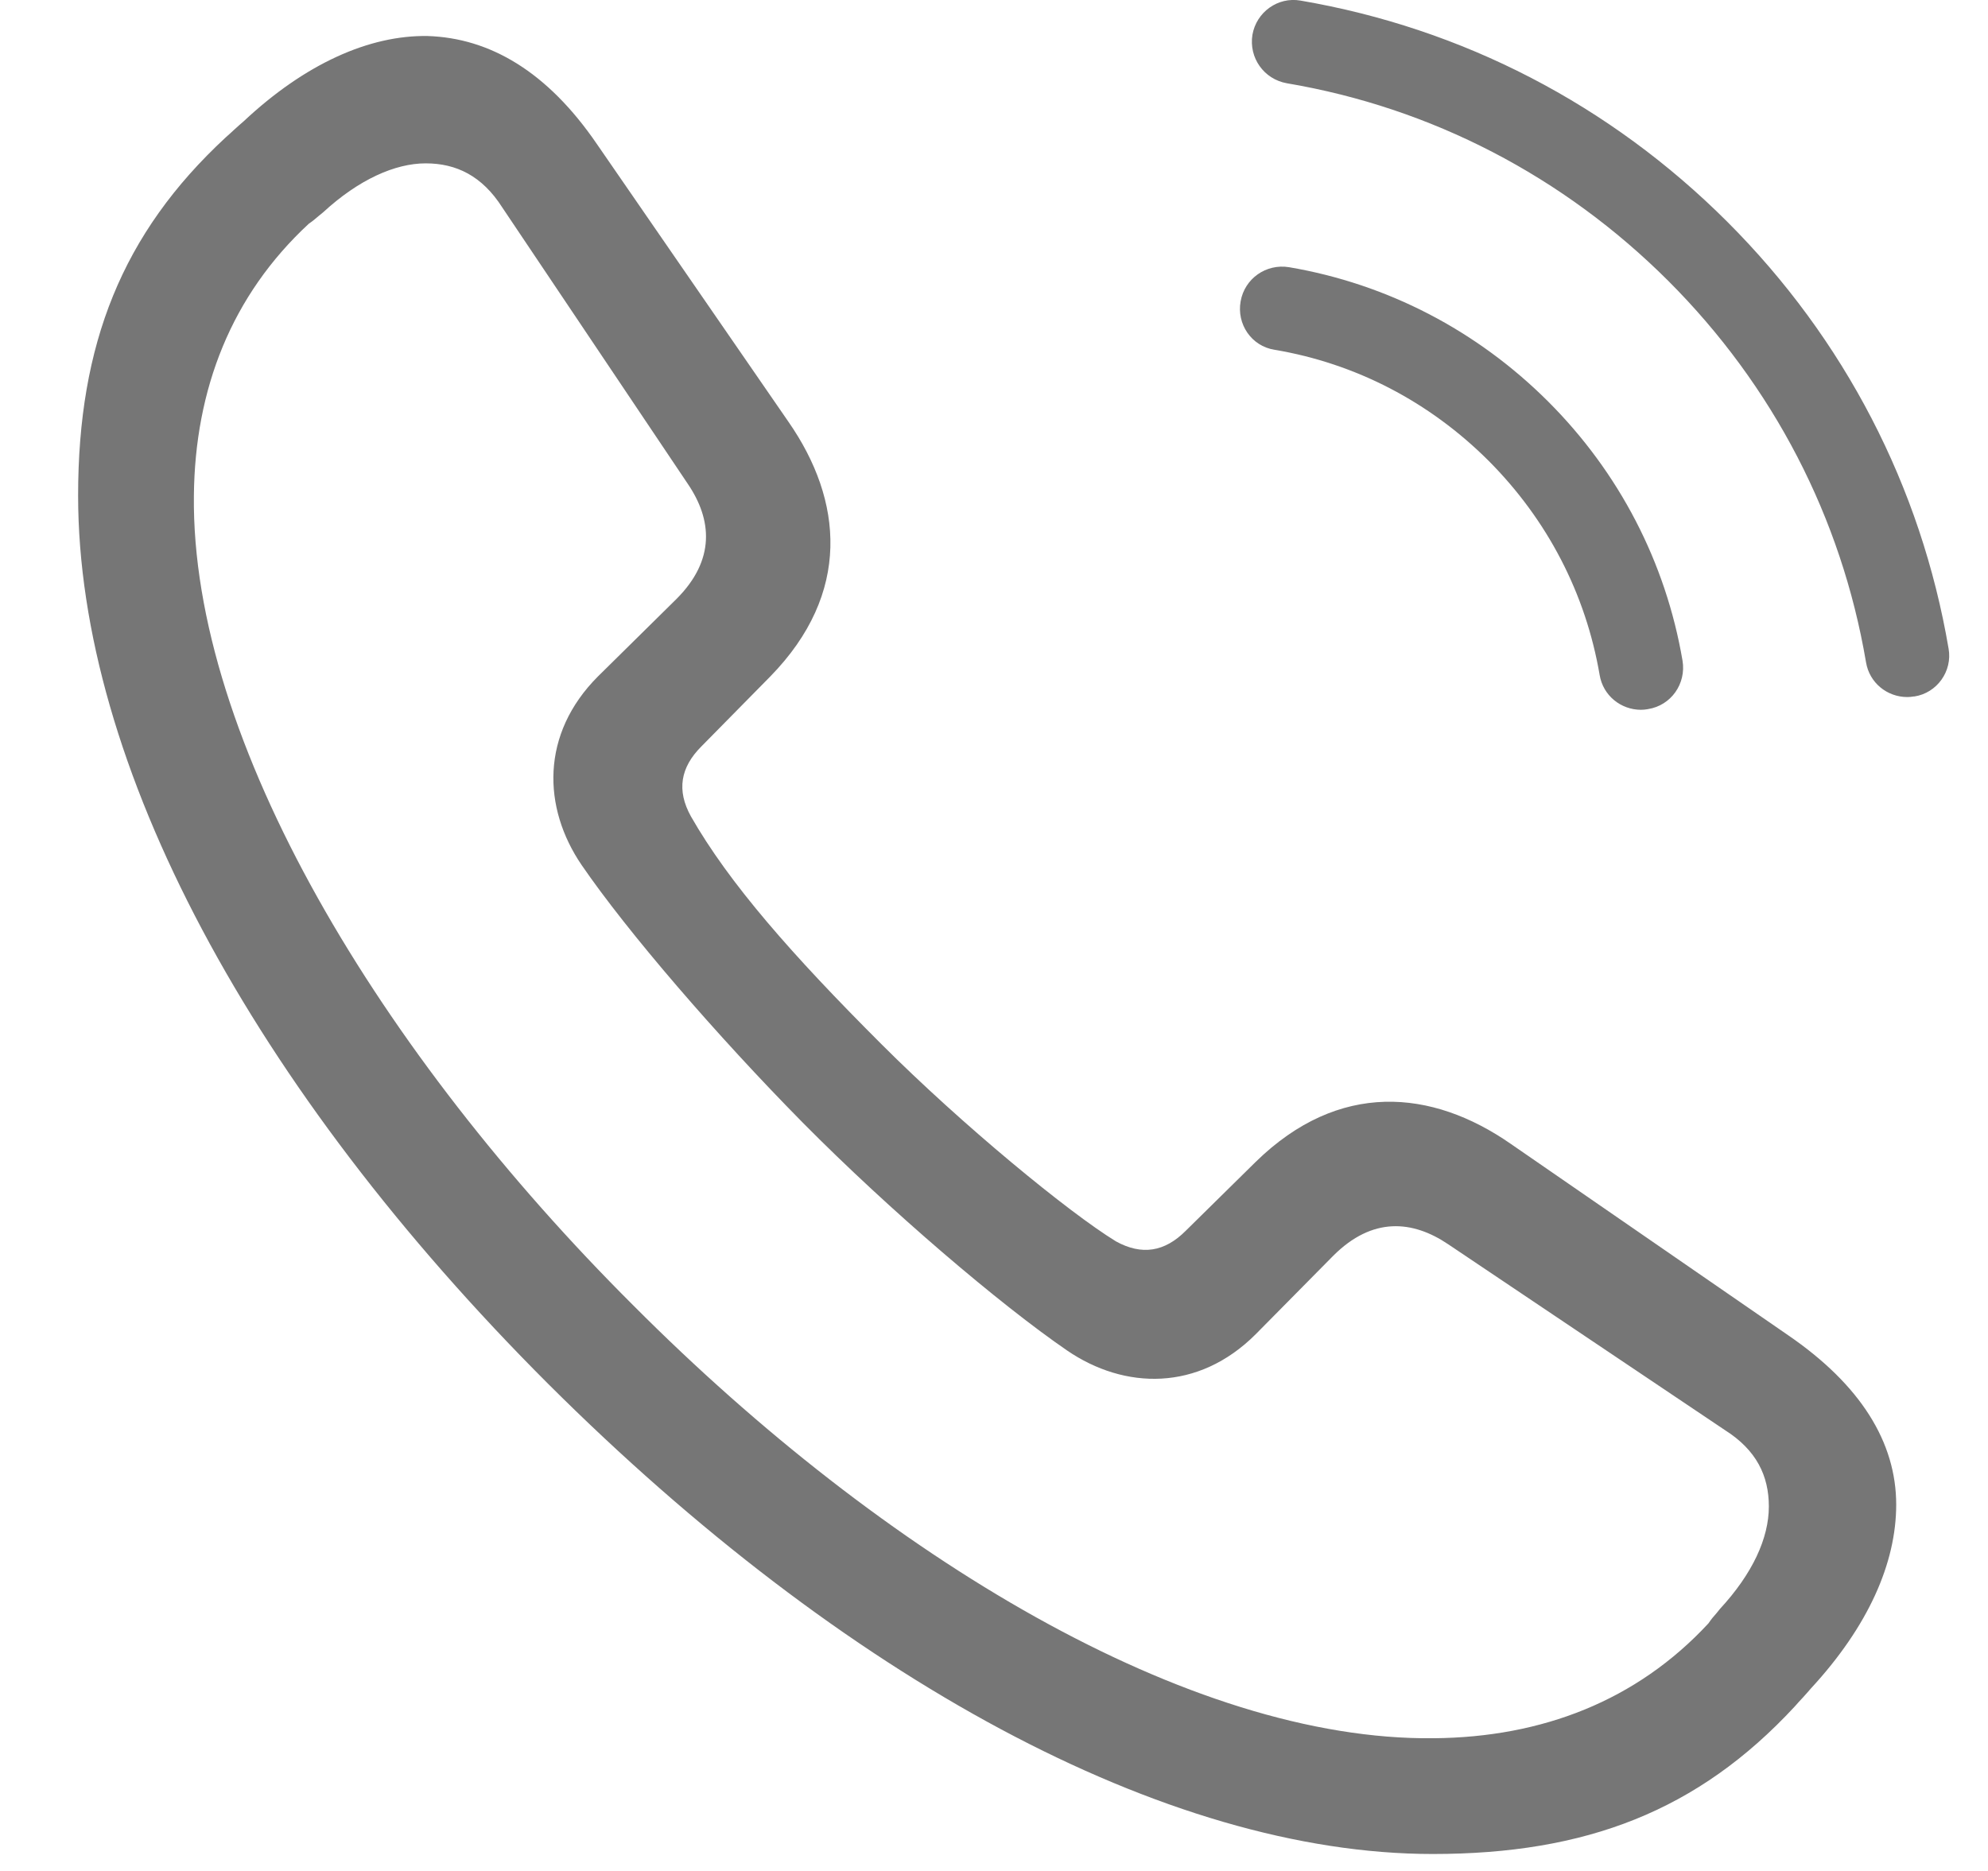 <svg width="17" height="16" viewBox="0 0 17 16" fill="none" xmlns="http://www.w3.org/2000/svg">
<path fill-rule="evenodd" clip-rule="evenodd" d="M14.771 1.897C15.774 2.9 16.427 4.161 16.663 5.547C16.697 5.74 16.564 5.926 16.371 5.956L16.365 5.956C16.346 5.959 16.329 5.961 16.31 5.961C16.137 5.961 15.986 5.839 15.957 5.664C15.747 4.427 15.163 3.299 14.266 2.402C13.369 1.507 12.241 0.921 11.004 0.712C10.808 0.677 10.678 0.494 10.71 0.297C10.744 0.103 10.928 -0.029 11.121 0.005C12.507 0.242 13.767 0.894 14.771 1.897ZM12.73 3.941C12.225 3.437 11.594 3.108 10.898 2.991C10.701 2.96 10.574 2.771 10.609 2.577C10.643 2.383 10.826 2.253 11.023 2.285C11.864 2.428 12.631 2.827 13.239 3.434C13.847 4.042 14.245 4.81 14.388 5.651C14.42 5.847 14.29 6.033 14.093 6.064L14.088 6.065C14.069 6.068 14.052 6.07 14.033 6.07C13.86 6.07 13.708 5.948 13.679 5.772C13.56 5.077 13.233 4.446 12.73 3.941ZM12.252 15.855C13.562 15.855 14.52 15.487 15.347 14.594C15.371 14.567 15.394 14.541 15.417 14.517C15.441 14.49 15.465 14.464 15.486 14.439C15.977 13.907 16.215 13.366 16.215 12.867C16.215 12.335 15.912 11.844 15.29 11.418L12.916 9.78C12.244 9.314 11.45 9.24 10.738 9.936L10.14 10.525C9.96 10.706 9.764 10.738 9.543 10.616C9.141 10.37 8.233 9.625 7.537 8.929C6.775 8.168 6.235 7.554 5.908 6.981C5.785 6.759 5.818 6.563 5.998 6.383L6.587 5.785C7.283 5.073 7.209 4.279 6.743 3.608L5.105 1.233C4.68 0.611 4.188 0.325 3.656 0.308C3.157 0.3 2.608 0.546 2.084 1.037C2.059 1.058 2.033 1.082 2.006 1.106C1.982 1.129 1.956 1.152 1.929 1.176C1.045 1.995 0.668 2.944 0.668 4.238C0.668 6.538 2.158 9.306 4.688 11.835C7.209 14.349 9.968 15.855 12.252 15.855ZM5.416 11.164C7.561 13.317 10.173 14.889 12.261 14.865C13.186 14.857 13.996 14.545 14.61 13.882C14.634 13.846 14.654 13.823 14.679 13.795C14.688 13.784 14.697 13.773 14.708 13.759C14.987 13.457 15.126 13.154 15.126 12.883C15.126 12.621 15.02 12.4 14.749 12.229L12.383 10.64C12.08 10.436 11.737 10.403 11.401 10.739L10.738 11.41C10.247 11.901 9.616 11.885 9.125 11.549C8.552 11.156 7.61 10.354 6.865 9.601C6.129 8.855 5.367 7.971 4.974 7.398C4.639 6.907 4.622 6.277 5.113 5.785L5.785 5.122C6.12 4.787 6.088 4.443 5.883 4.14L4.295 1.774C4.123 1.504 3.902 1.397 3.64 1.397C3.378 1.397 3.067 1.536 2.764 1.815C2.75 1.826 2.737 1.837 2.725 1.847C2.699 1.869 2.674 1.891 2.641 1.913C1.978 2.527 1.667 3.329 1.658 4.238C1.634 6.334 3.255 9.011 5.416 11.164Z" fill="#767676"/>
</svg>
